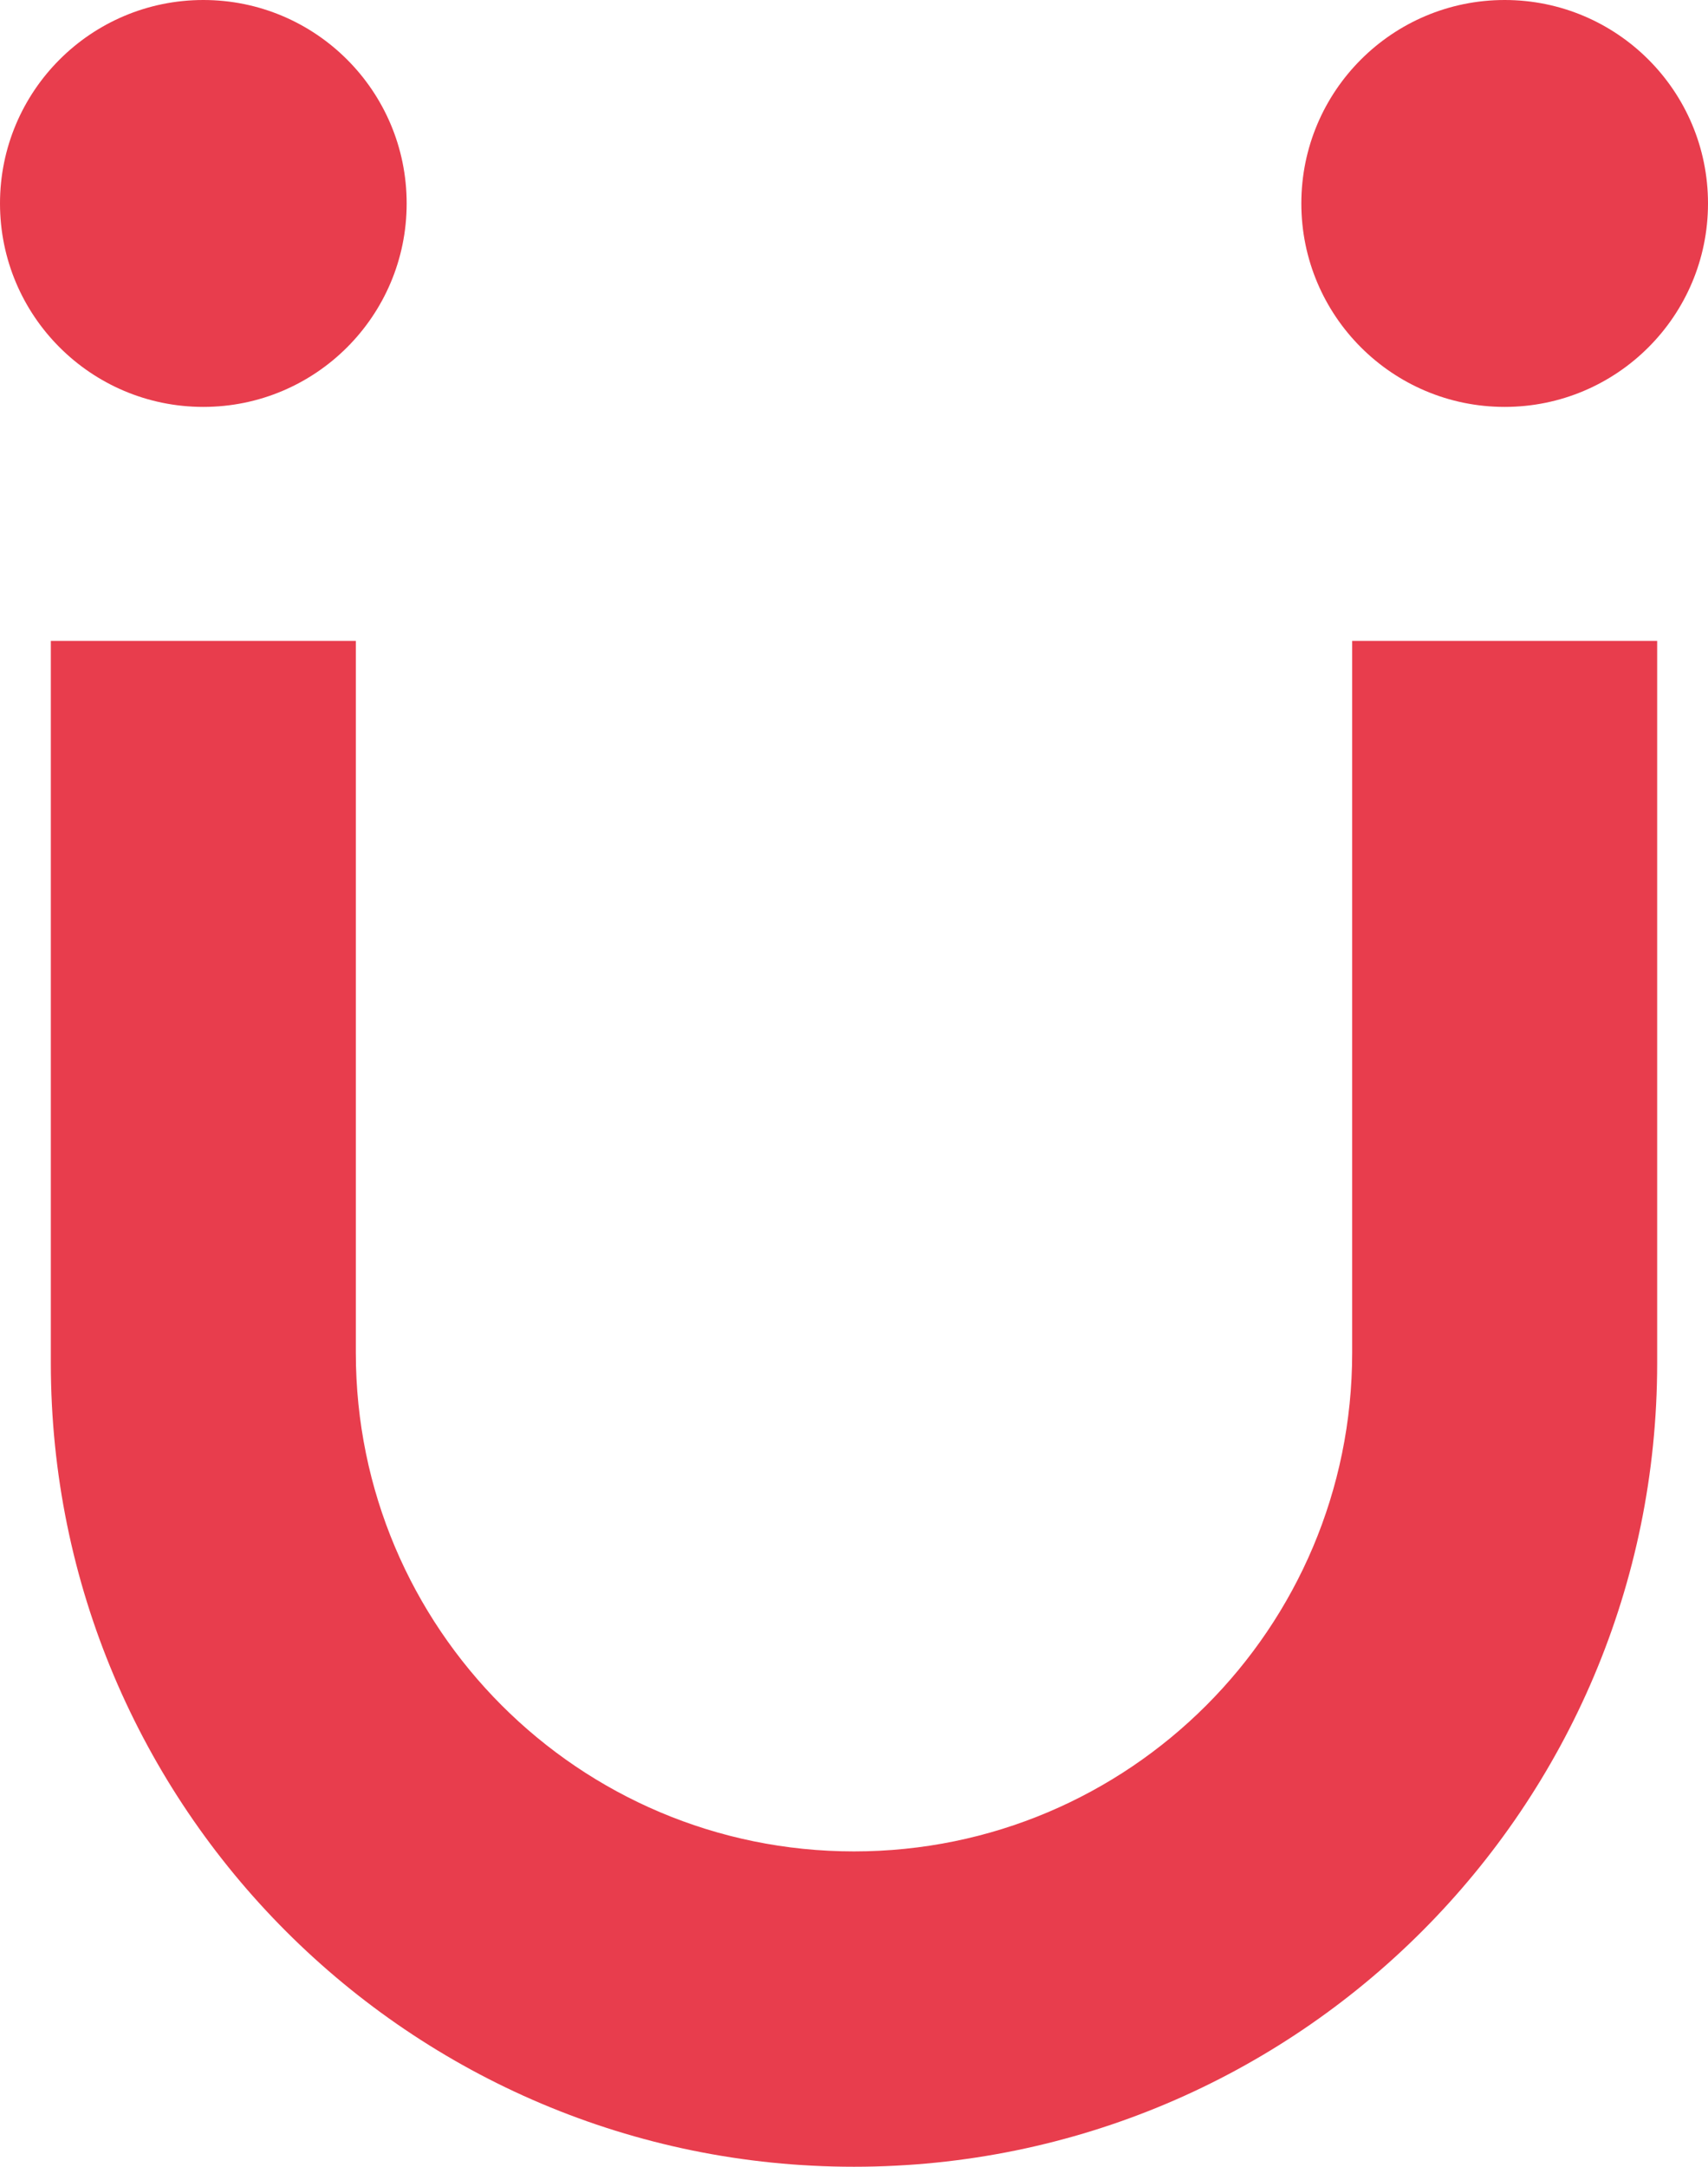 <svg width="168" height="213" viewBox="0 0 168 213" fill="none" xmlns="http://www.w3.org/2000/svg">
<path fill-rule="evenodd" clip-rule="evenodd" d="M5 63V134C5 177.63 40.37 213 84 213C127.63 213 163 177.63 163 134V63H133V133C133 160.062 111.062 182 84 182C56.938 182 35 160.062 35 133V63H5Z" fill="#E83D4D"/>
<circle cx="148" cy="20" r="20" fill="#E83D4D"/>
<circle cx="20" cy="20" r="20" fill="#E83D4D"/>
</svg>
